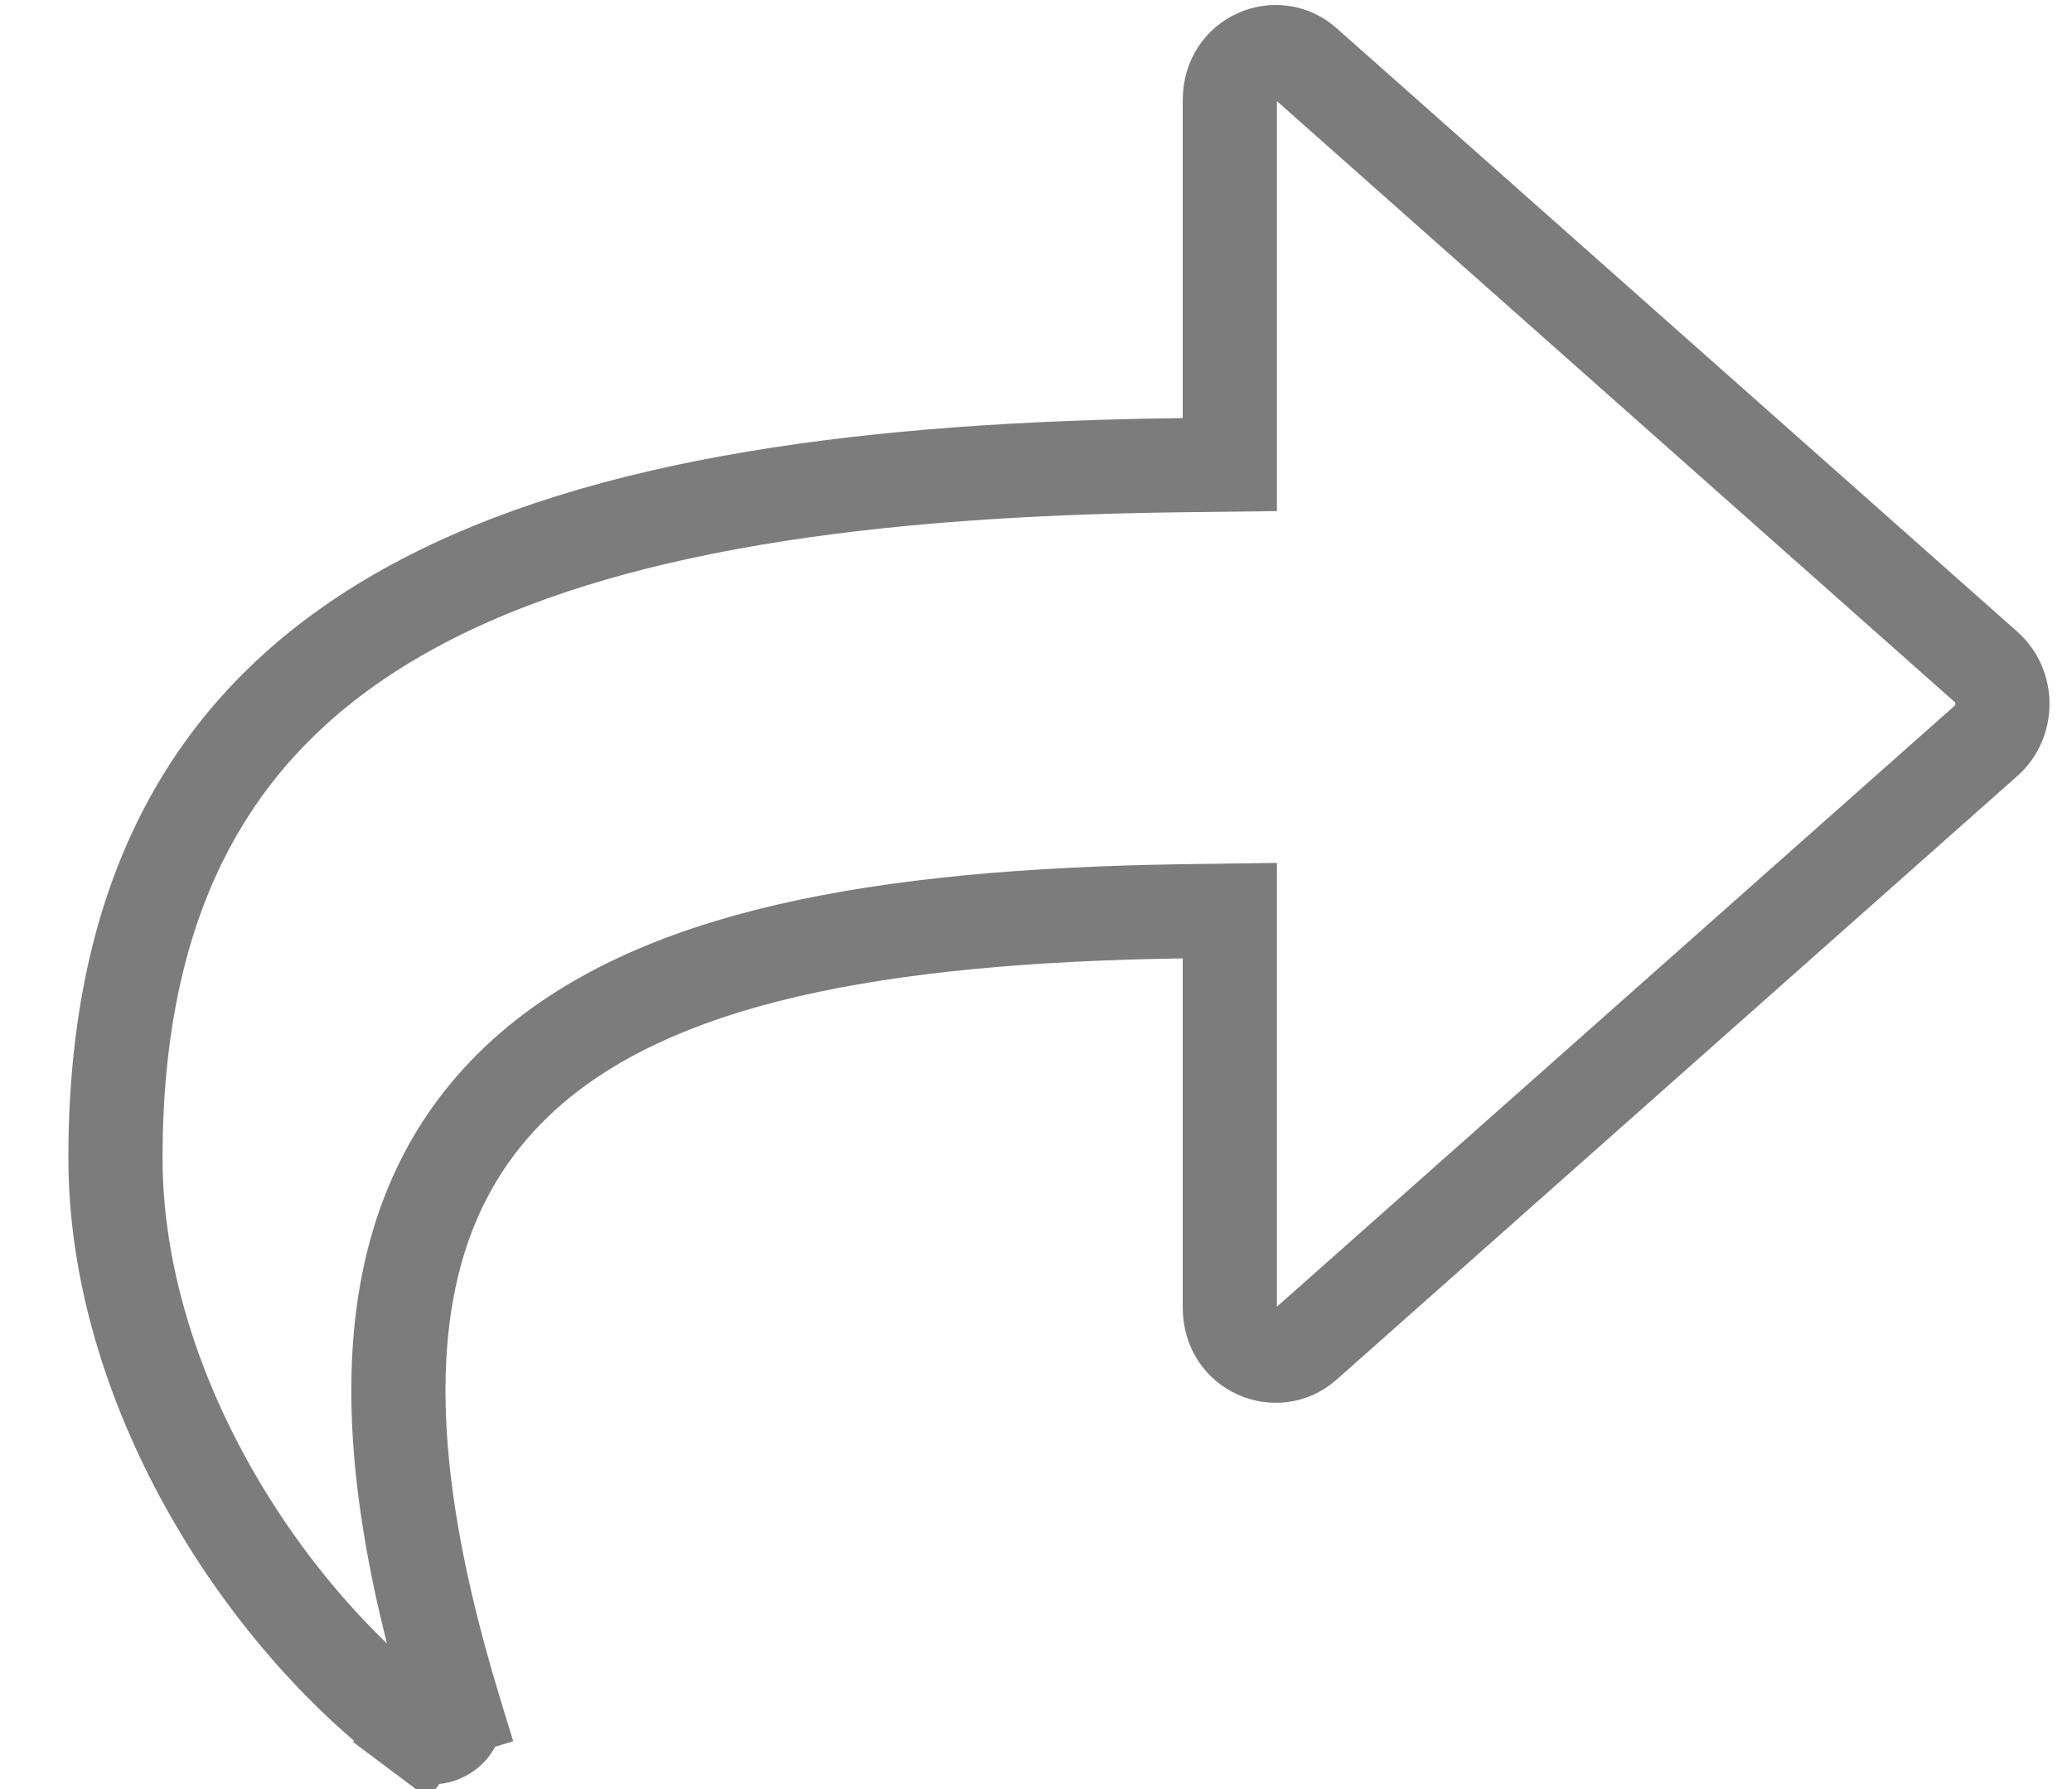<svg width="22" height="19" viewBox="0 0 22 19" fill="none" xmlns="http://www.w3.org/2000/svg">
<path d="M13.857 0.671L13.857 0.671L21.088 7.083C21.088 7.083 21.088 7.083 21.088 7.083C21.319 7.287 21.319 7.662 21.088 7.867L13.857 14.28L13.857 14.28C13.562 14.541 13.058 14.349 13.058 13.887V10.178V9.671L12.551 9.678C10.941 9.702 9.535 9.823 8.361 10.095C7.189 10.367 6.212 10.8 5.499 11.474C4.03 12.864 3.88 15.06 4.825 18.16L5.303 18.014L4.825 18.16C4.843 18.222 4.837 18.266 4.824 18.299C4.809 18.336 4.78 18.374 4.735 18.404C4.645 18.464 4.539 18.467 4.449 18.4L4.149 18.8L4.449 18.4C2.75 17.131 1.226 14.701 1.226 12.298C1.226 10.761 1.538 9.562 2.08 8.621C2.62 7.682 3.407 6.969 4.405 6.43C6.423 5.34 9.275 4.979 12.564 4.94L13.058 4.934V4.44V1.063C13.058 0.602 13.562 0.409 13.857 0.671Z" stroke="#7C7C7C"/>
</svg>
